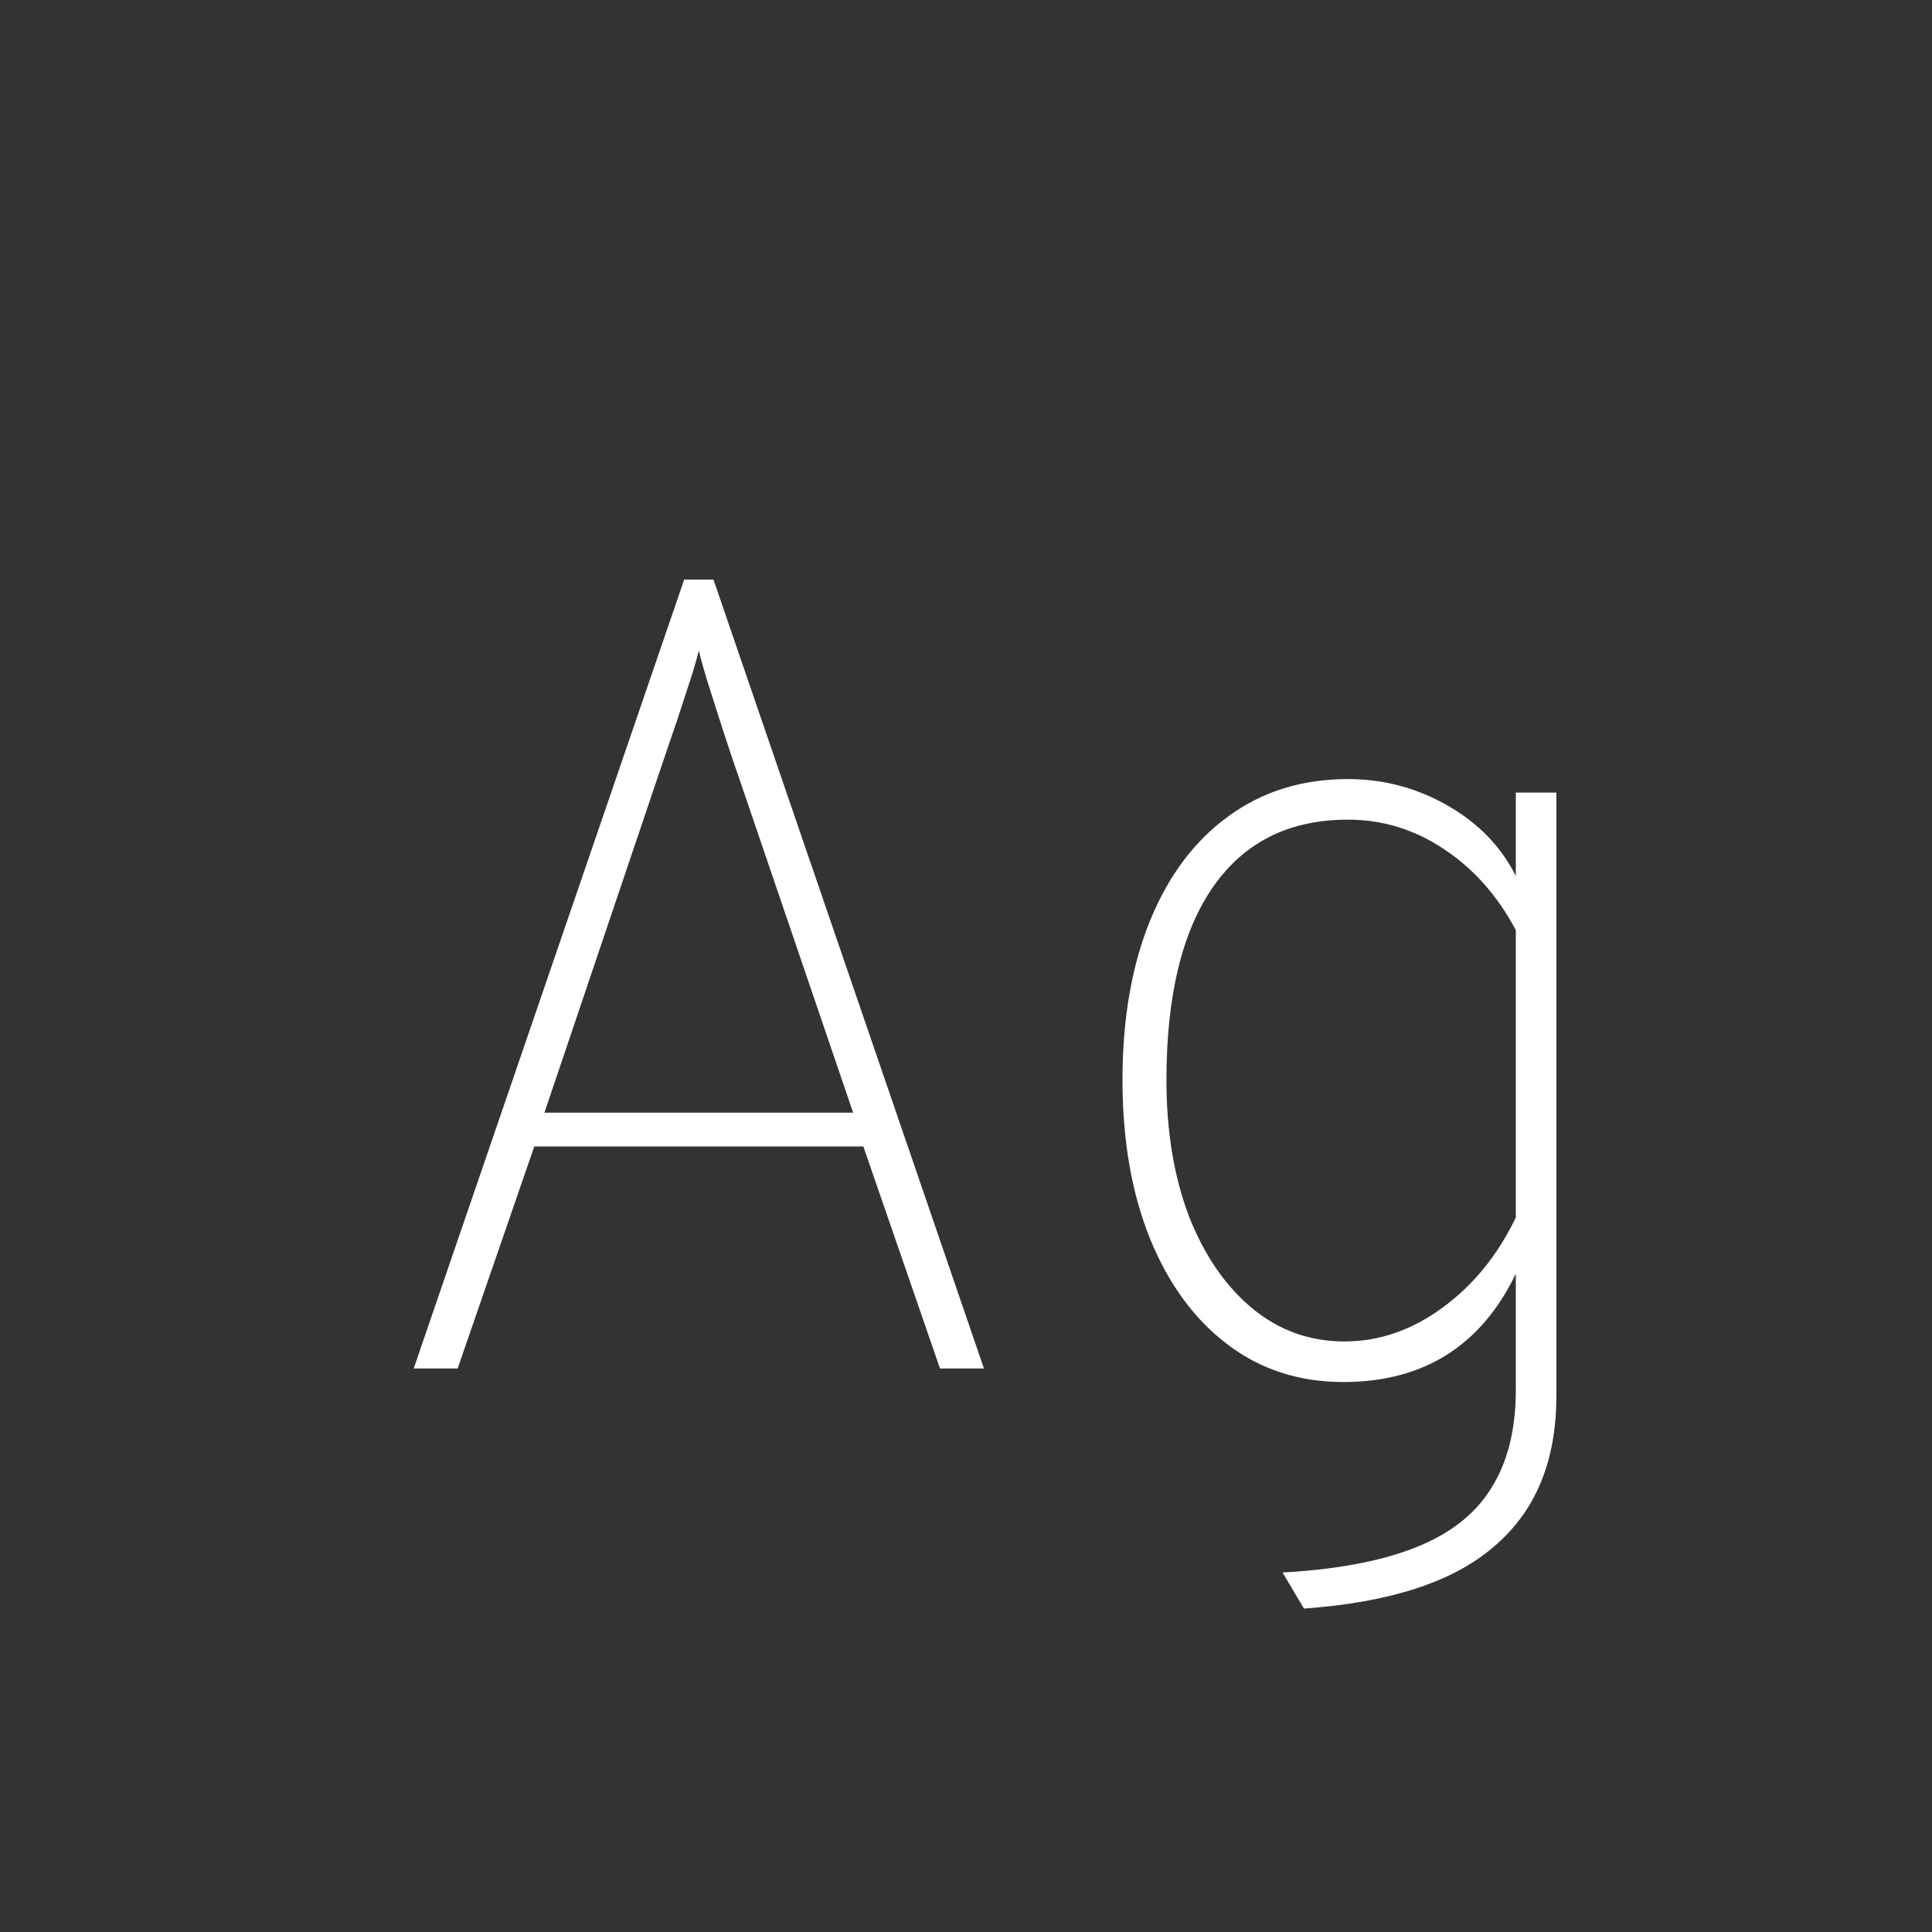 <svg width="24" height="24" viewBox="0 0 24 24" fill="none" xmlns="http://www.w3.org/2000/svg">
<rect x="0" y="0" width="24" height="24" fill="#333333" stroke="none"/>
<path d="M5.139 17L8.499 7.2H8.863L12.223 17H11.677L10.725 14.242H6.637L5.685 17H5.139ZM6.763 13.822H10.598L9.171 9.636C9.147 9.571 9.103 9.44 9.038 9.244C8.972 9.044 8.905 8.834 8.835 8.614C8.765 8.395 8.713 8.218 8.681 8.082C8.648 8.218 8.594 8.395 8.52 8.614C8.45 8.834 8.38 9.044 8.31 9.244C8.244 9.44 8.2 9.571 8.177 9.636L6.763 13.822ZM16.198 19.982L15.932 19.534C16.604 19.497 17.152 19.394 17.577 19.226C18.006 19.058 18.322 18.813 18.522 18.491C18.727 18.169 18.83 17.761 18.83 17.266V15.824C18.396 16.72 17.682 17.168 16.688 17.168C16.137 17.168 15.657 17.012 15.246 16.699C14.835 16.387 14.516 15.95 14.287 15.39C14.059 14.825 13.944 14.168 13.944 13.416C13.944 12.655 14.059 11.995 14.287 11.435C14.516 10.875 14.84 10.444 15.26 10.14C15.68 9.832 16.175 9.678 16.744 9.678C17.188 9.678 17.601 9.788 17.983 10.007C18.366 10.226 18.648 10.518 18.83 10.882V9.846H19.334V17.336C19.334 17.747 19.269 18.108 19.138 18.421C19.008 18.734 18.811 19 18.55 19.219C18.294 19.439 17.969 19.611 17.577 19.737C17.185 19.863 16.726 19.945 16.198 19.982ZM16.702 16.664C17.131 16.664 17.538 16.524 17.92 16.244C18.303 15.964 18.606 15.591 18.83 15.124V11.554C18.602 11.125 18.303 10.789 17.934 10.546C17.57 10.303 17.174 10.182 16.744 10.182C16.016 10.182 15.459 10.46 15.071 11.015C14.684 11.57 14.49 12.371 14.49 13.416C14.49 14.056 14.584 14.62 14.77 15.11C14.961 15.595 15.223 15.976 15.554 16.251C15.886 16.526 16.268 16.664 16.702 16.664Z" fill="white"/>
</svg>
